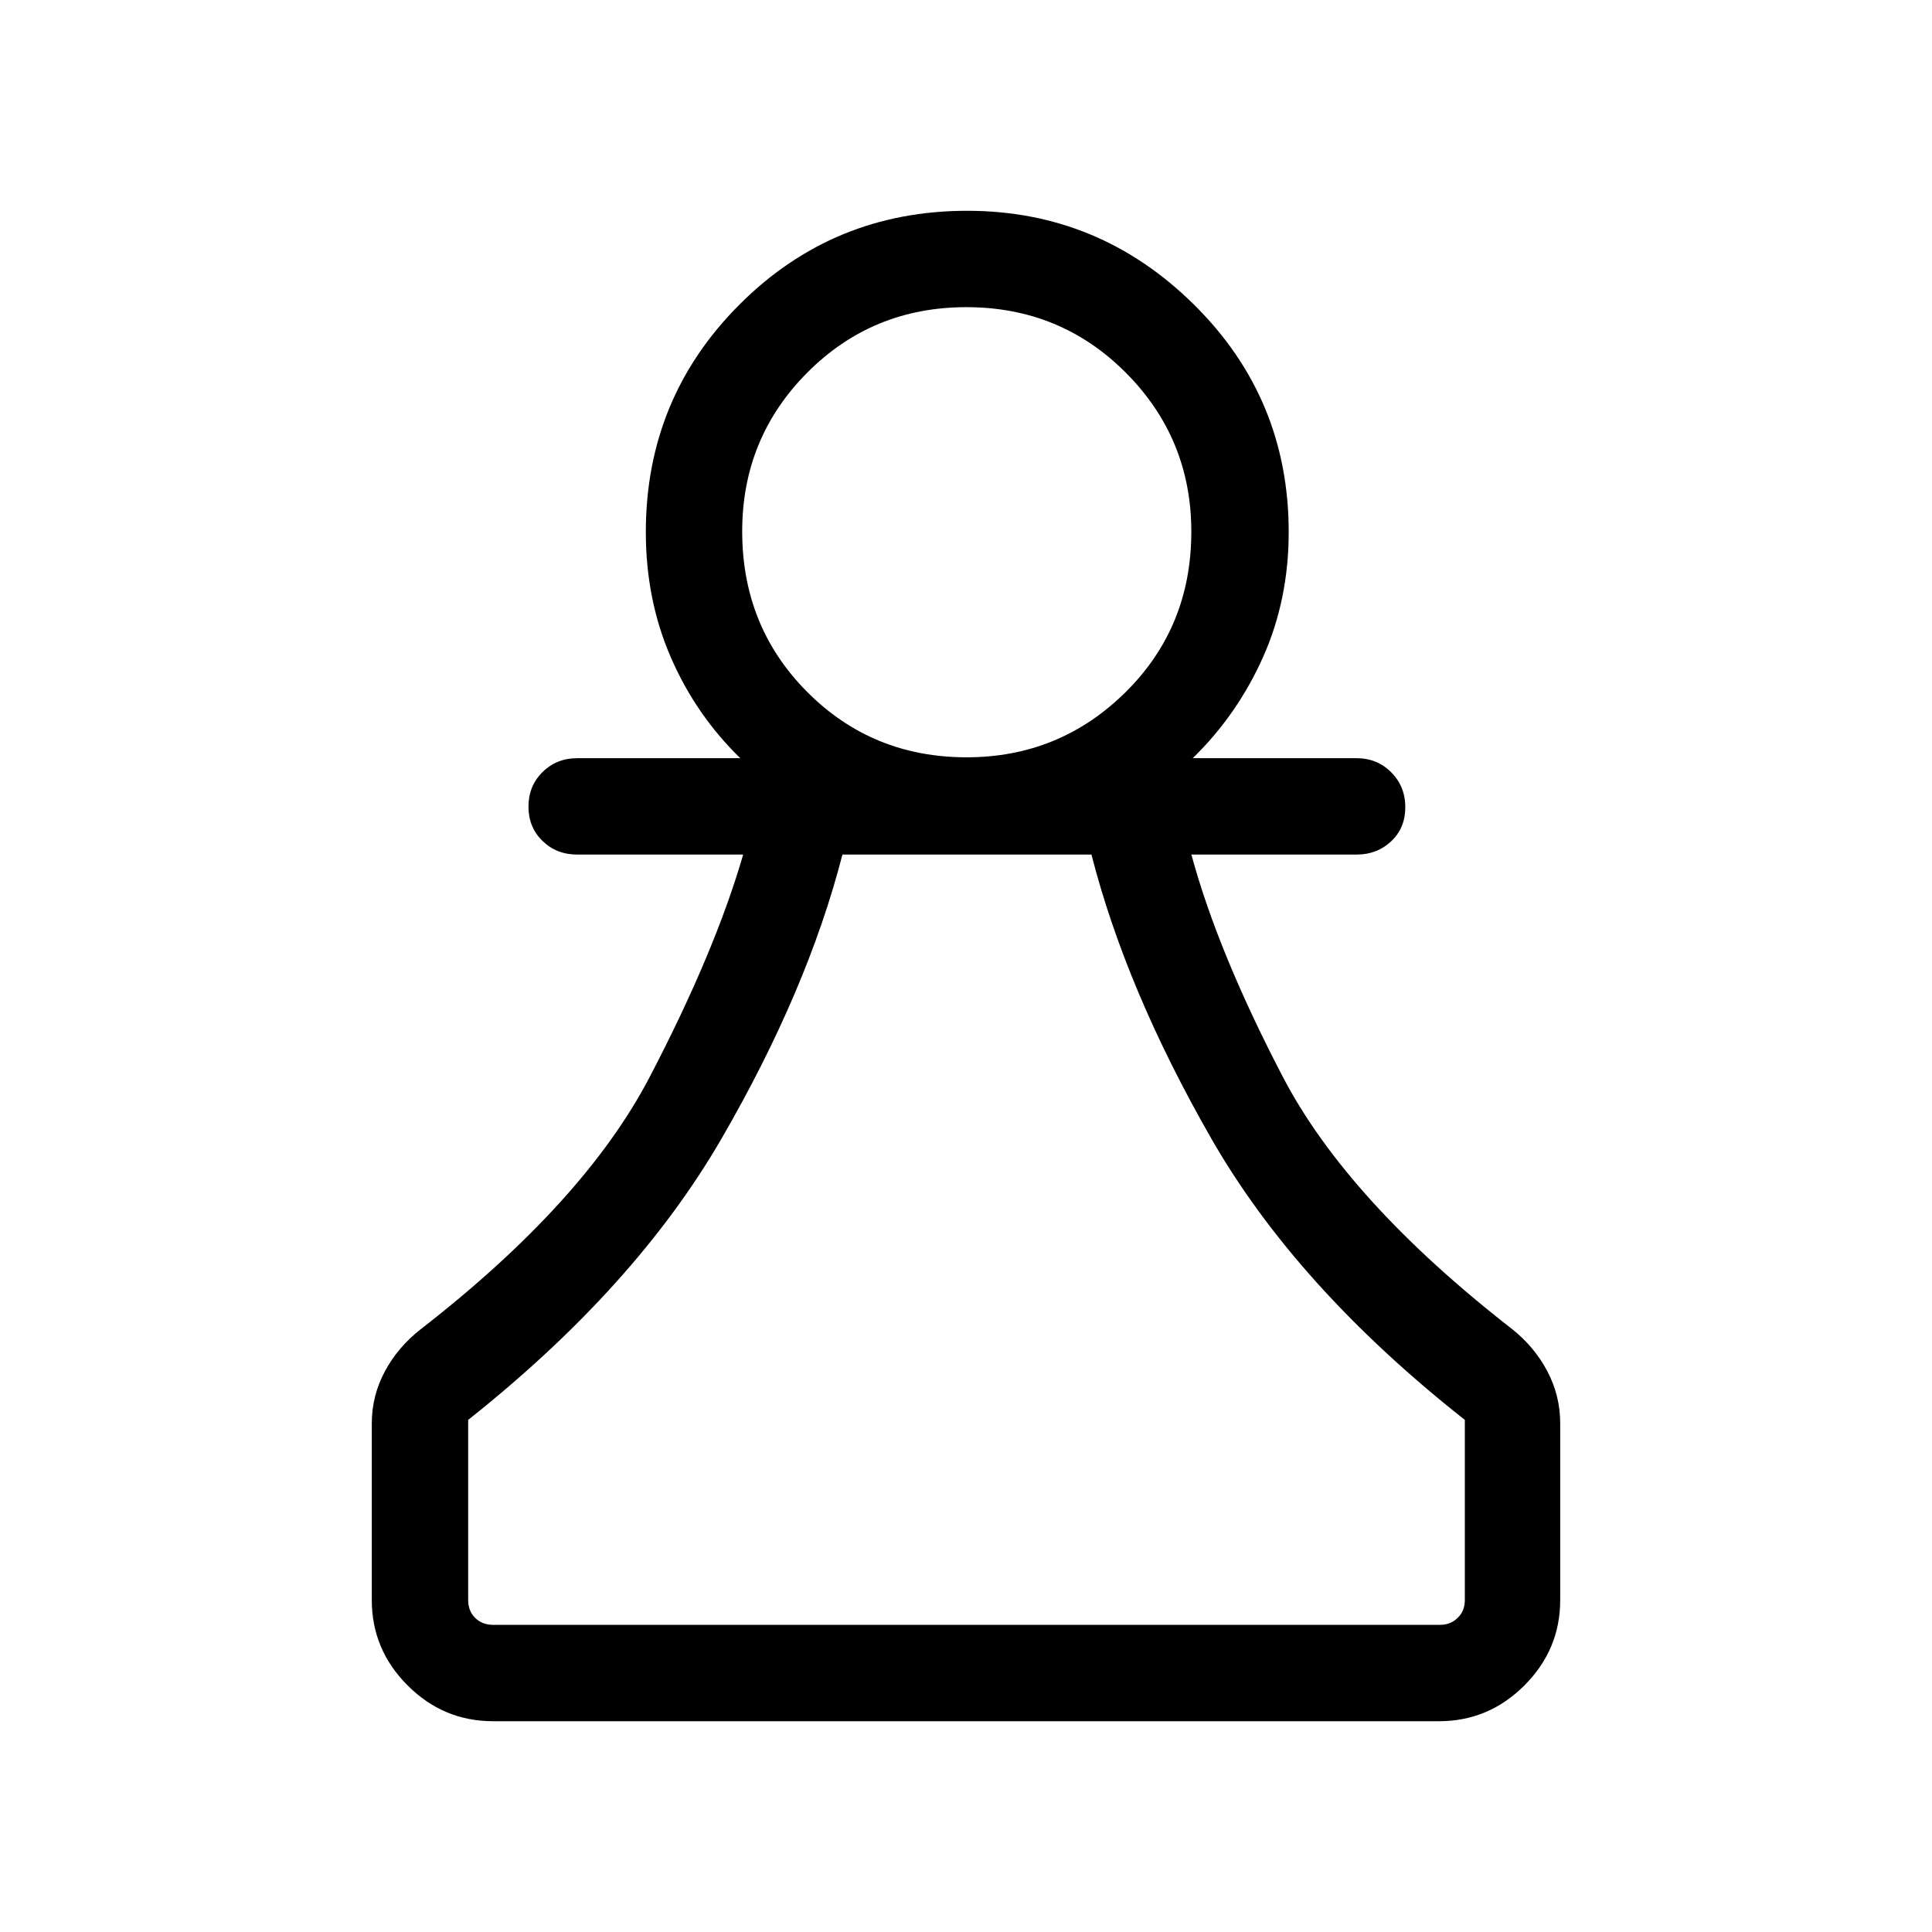 <svg xmlns="http://www.w3.org/2000/svg" height="40" viewBox="0 -960 960 960" width="40"><path d="M244.94-104.74q-24.63 0-42.41-17.79-17.79-17.78-17.79-42.41v-87.79q0-13.72 6.52-25.88 6.52-12.16 17.92-21.01 81.26-63.14 113.67-125.27 32.41-62.12 46.43-110.48H286.8q-10.24 0-17.22-6.77-6.99-6.76-6.99-17.05 0-10.28 6.99-17.17 6.98-6.9 17.22-6.9h81.05q-22.08-21.47-34.51-50.09-12.43-28.61-12.43-62.28 0-66.51 46.57-113.07 46.56-46.56 113.09-46.56 65.52 0 112.65 46.56 47.13 46.56 47.13 113.07 0 33.67-12.81 62.28-12.81 28.62-34.89 50.09h81.44q10.23 0 17.22 7.03 6.98 7.03 6.98 17.31 0 10.29-6.98 16.92-6.99 6.63-17.22 6.63h-82.1q13.11 48.4 45.34 110.26 32.23 61.85 114.02 125.52 11.13 8.84 17.52 20.97 6.39 12.13 6.39 25.89v87.79q0 24.63-17.79 42.41-17.78 17.79-42.41 17.79H244.94Zm0-47.89h470.62q5.2 0 8.75-3.46 3.56-3.46 3.56-8.85v-89.52q-83.71-66.03-126.01-139.85-42.31-73.82-59.52-141.06H418.6q-17.29 67.24-60.02 141.05-42.73 73.81-125.95 139.86v89.52q0 5.39 3.46 8.85t8.85 3.46ZM480.28-583.7q46.25 0 78.96-32.32 32.72-32.32 32.72-79.78 0-46.31-32.48-78.94-32.49-32.63-79.25-32.63t-79.1 32.52q-32.34 32.53-32.34 78.88 0 47.4 32.34 79.83 32.33 32.44 79.15 32.44Zm.22-111.97Zm0 543.04Z"/></svg>